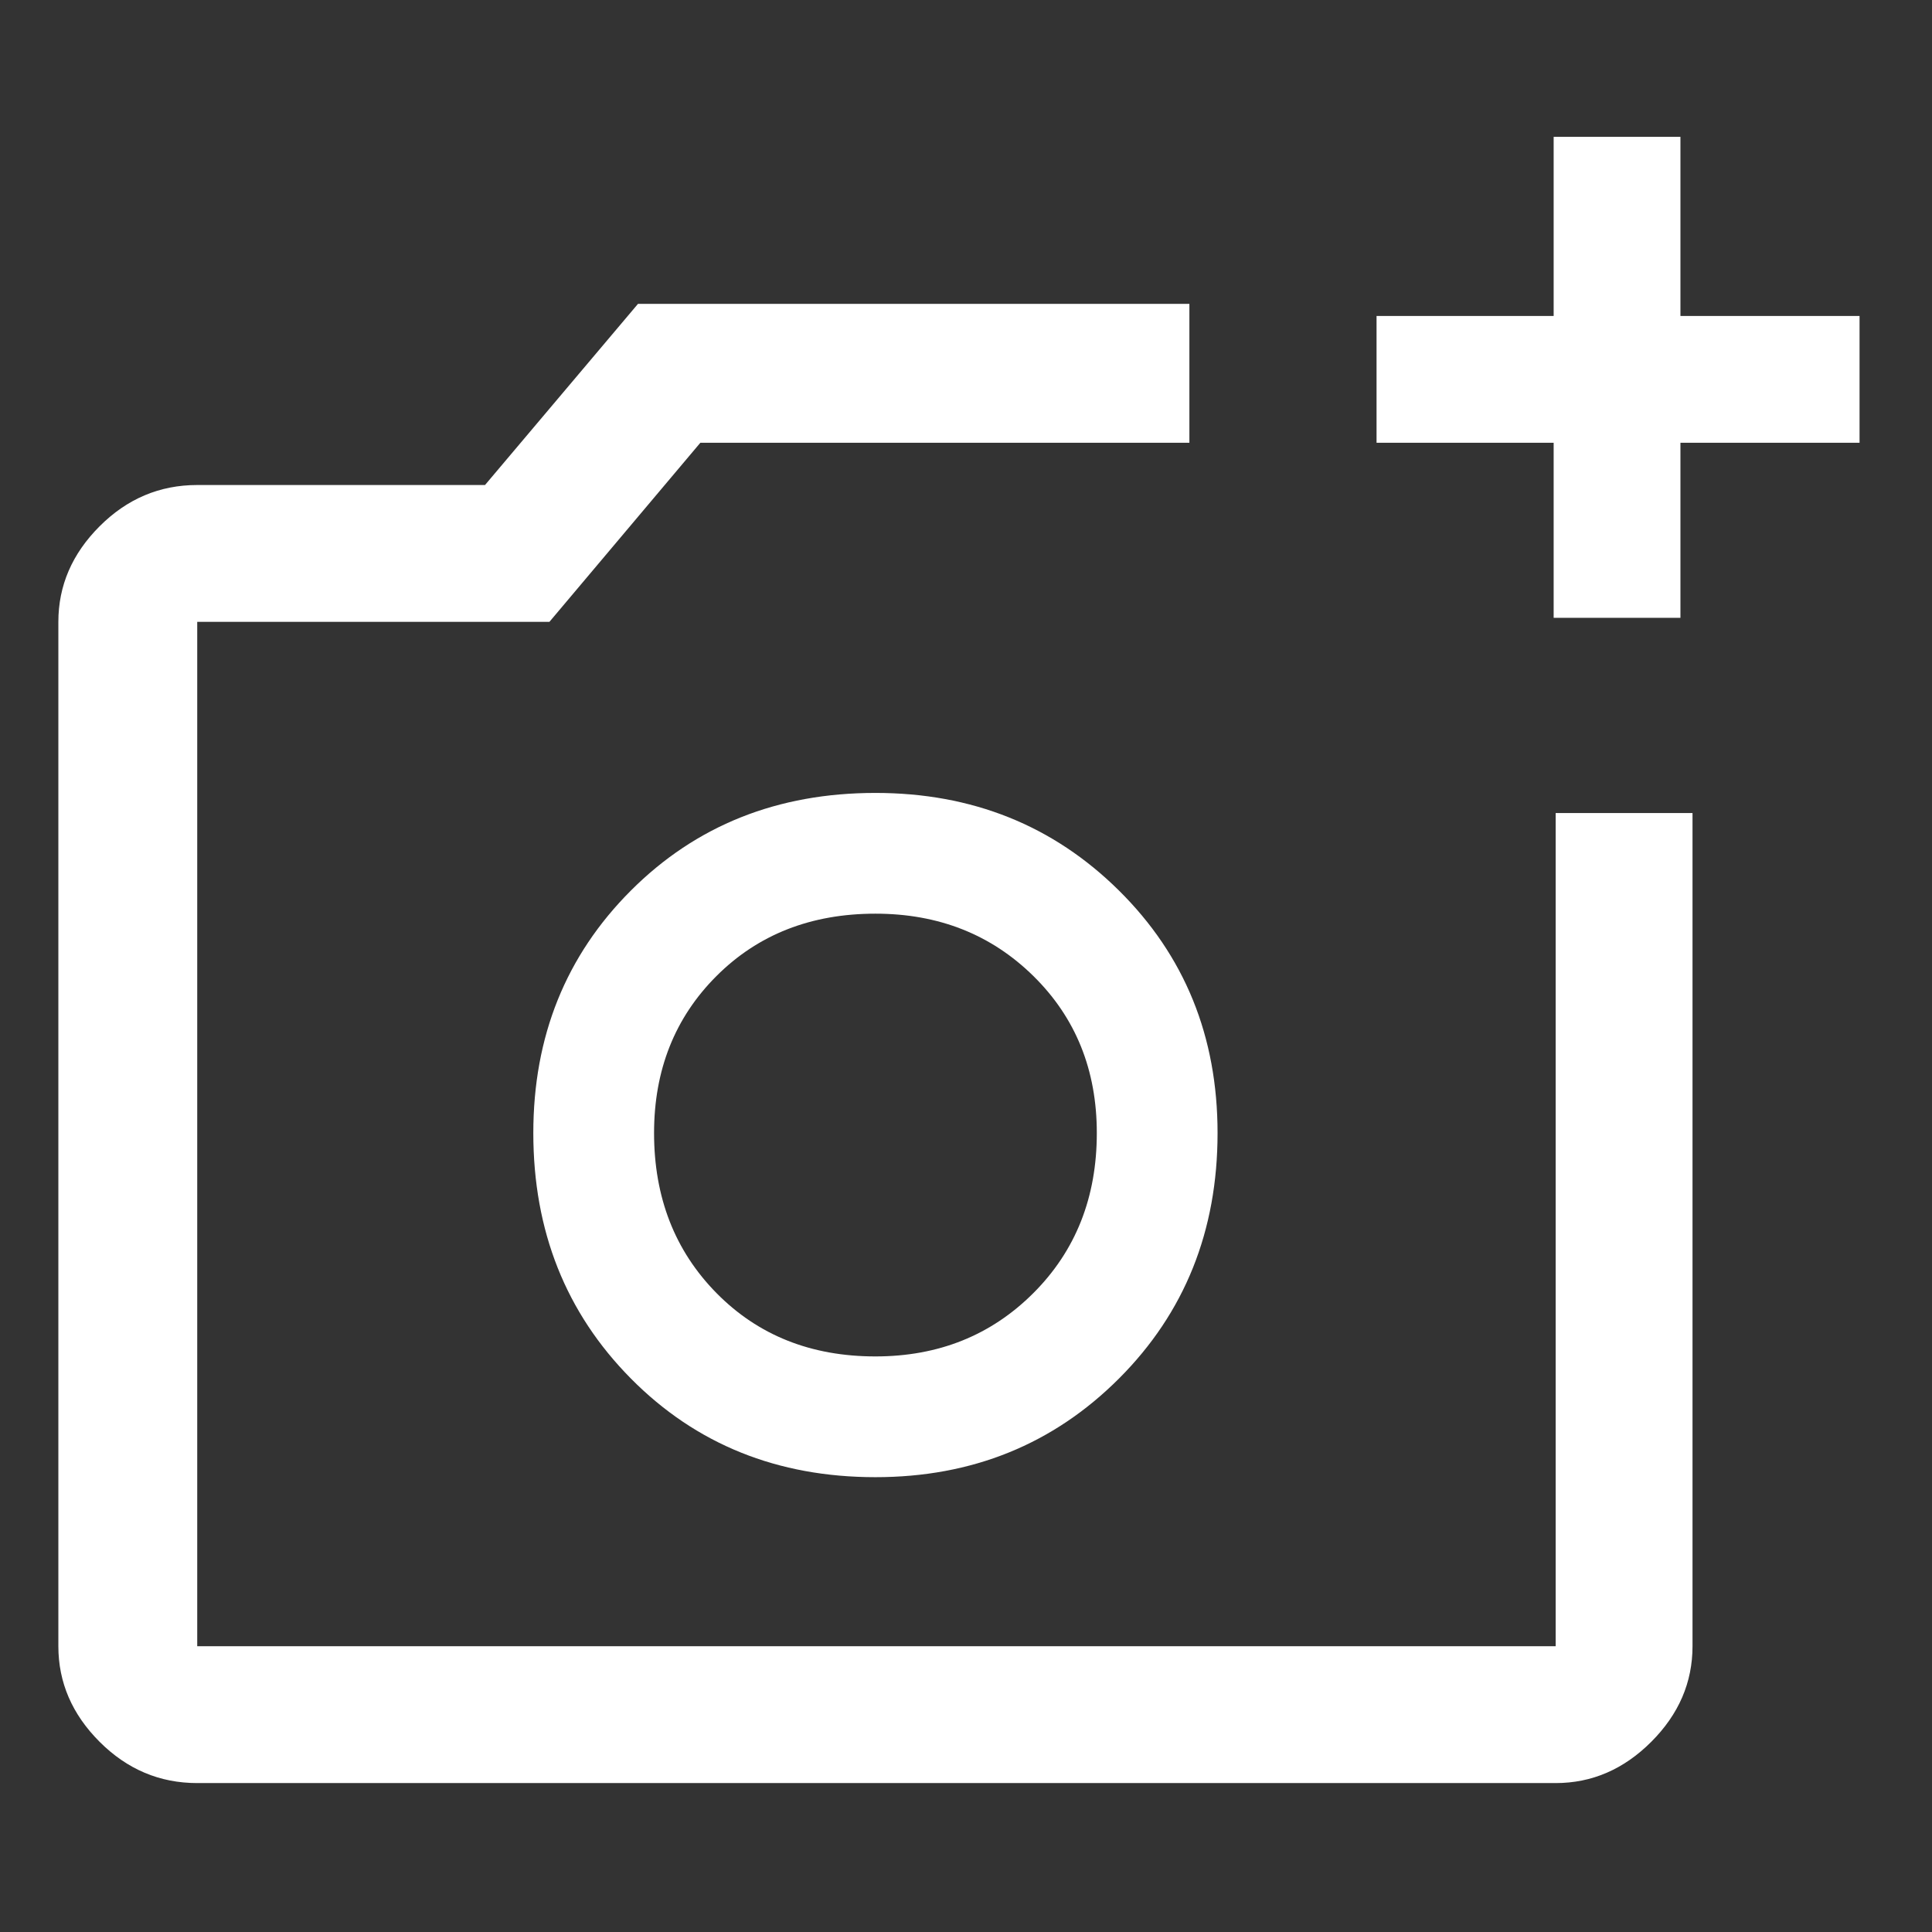 <svg xmlns="http://www.w3.org/2000/svg" height="48" width="48"><rect width="100%" height="100%" fill="#333333" stroke="none"/><path fill="#FFFFFF" d="M38.6 15.35V11H34.2V7.85H38.6V3.4H41.75V7.85H46.2V11H41.75V15.35ZM4.9 44.3Q3.5 44.3 2.475 43.275Q1.45 42.25 1.45 40.9V15.45Q1.45 14.1 2.475 13.075Q3.5 12.05 4.9 12.05H12.05L15.85 7.55H29.55V11H17.4L13.65 15.45H4.9Q4.9 15.45 4.9 15.45Q4.9 15.45 4.9 15.45V40.9Q4.9 40.9 4.9 40.9Q4.9 40.9 4.9 40.9H38.65Q38.65 40.9 38.65 40.9Q38.65 40.9 38.65 40.9V20.2H42.05V40.9Q42.05 42.25 41.025 43.275Q40 44.3 38.65 44.3ZM21.75 36.7Q25.35 36.7 27.8 34.25Q30.25 31.8 30.25 28.15Q30.25 24.55 27.8 22.125Q25.35 19.7 21.75 19.7Q18.1 19.7 15.675 22.125Q13.25 24.55 13.25 28.15Q13.25 31.8 15.675 34.25Q18.1 36.7 21.75 36.7ZM21.75 33.7Q19.35 33.7 17.8 32.125Q16.25 30.55 16.25 28.15Q16.25 25.8 17.8 24.25Q19.35 22.7 21.75 22.7Q24.1 22.7 25.675 24.25Q27.25 25.8 27.25 28.15Q27.25 30.55 25.675 32.125Q24.1 33.7 21.75 33.7ZM21.75 28.2Q21.75 28.2 21.75 28.2Q21.75 28.2 21.75 28.2Q21.75 28.2 21.75 28.2Q21.75 28.2 21.75 28.2Q21.75 28.2 21.75 28.2Q21.75 28.2 21.75 28.2Z"/></svg>